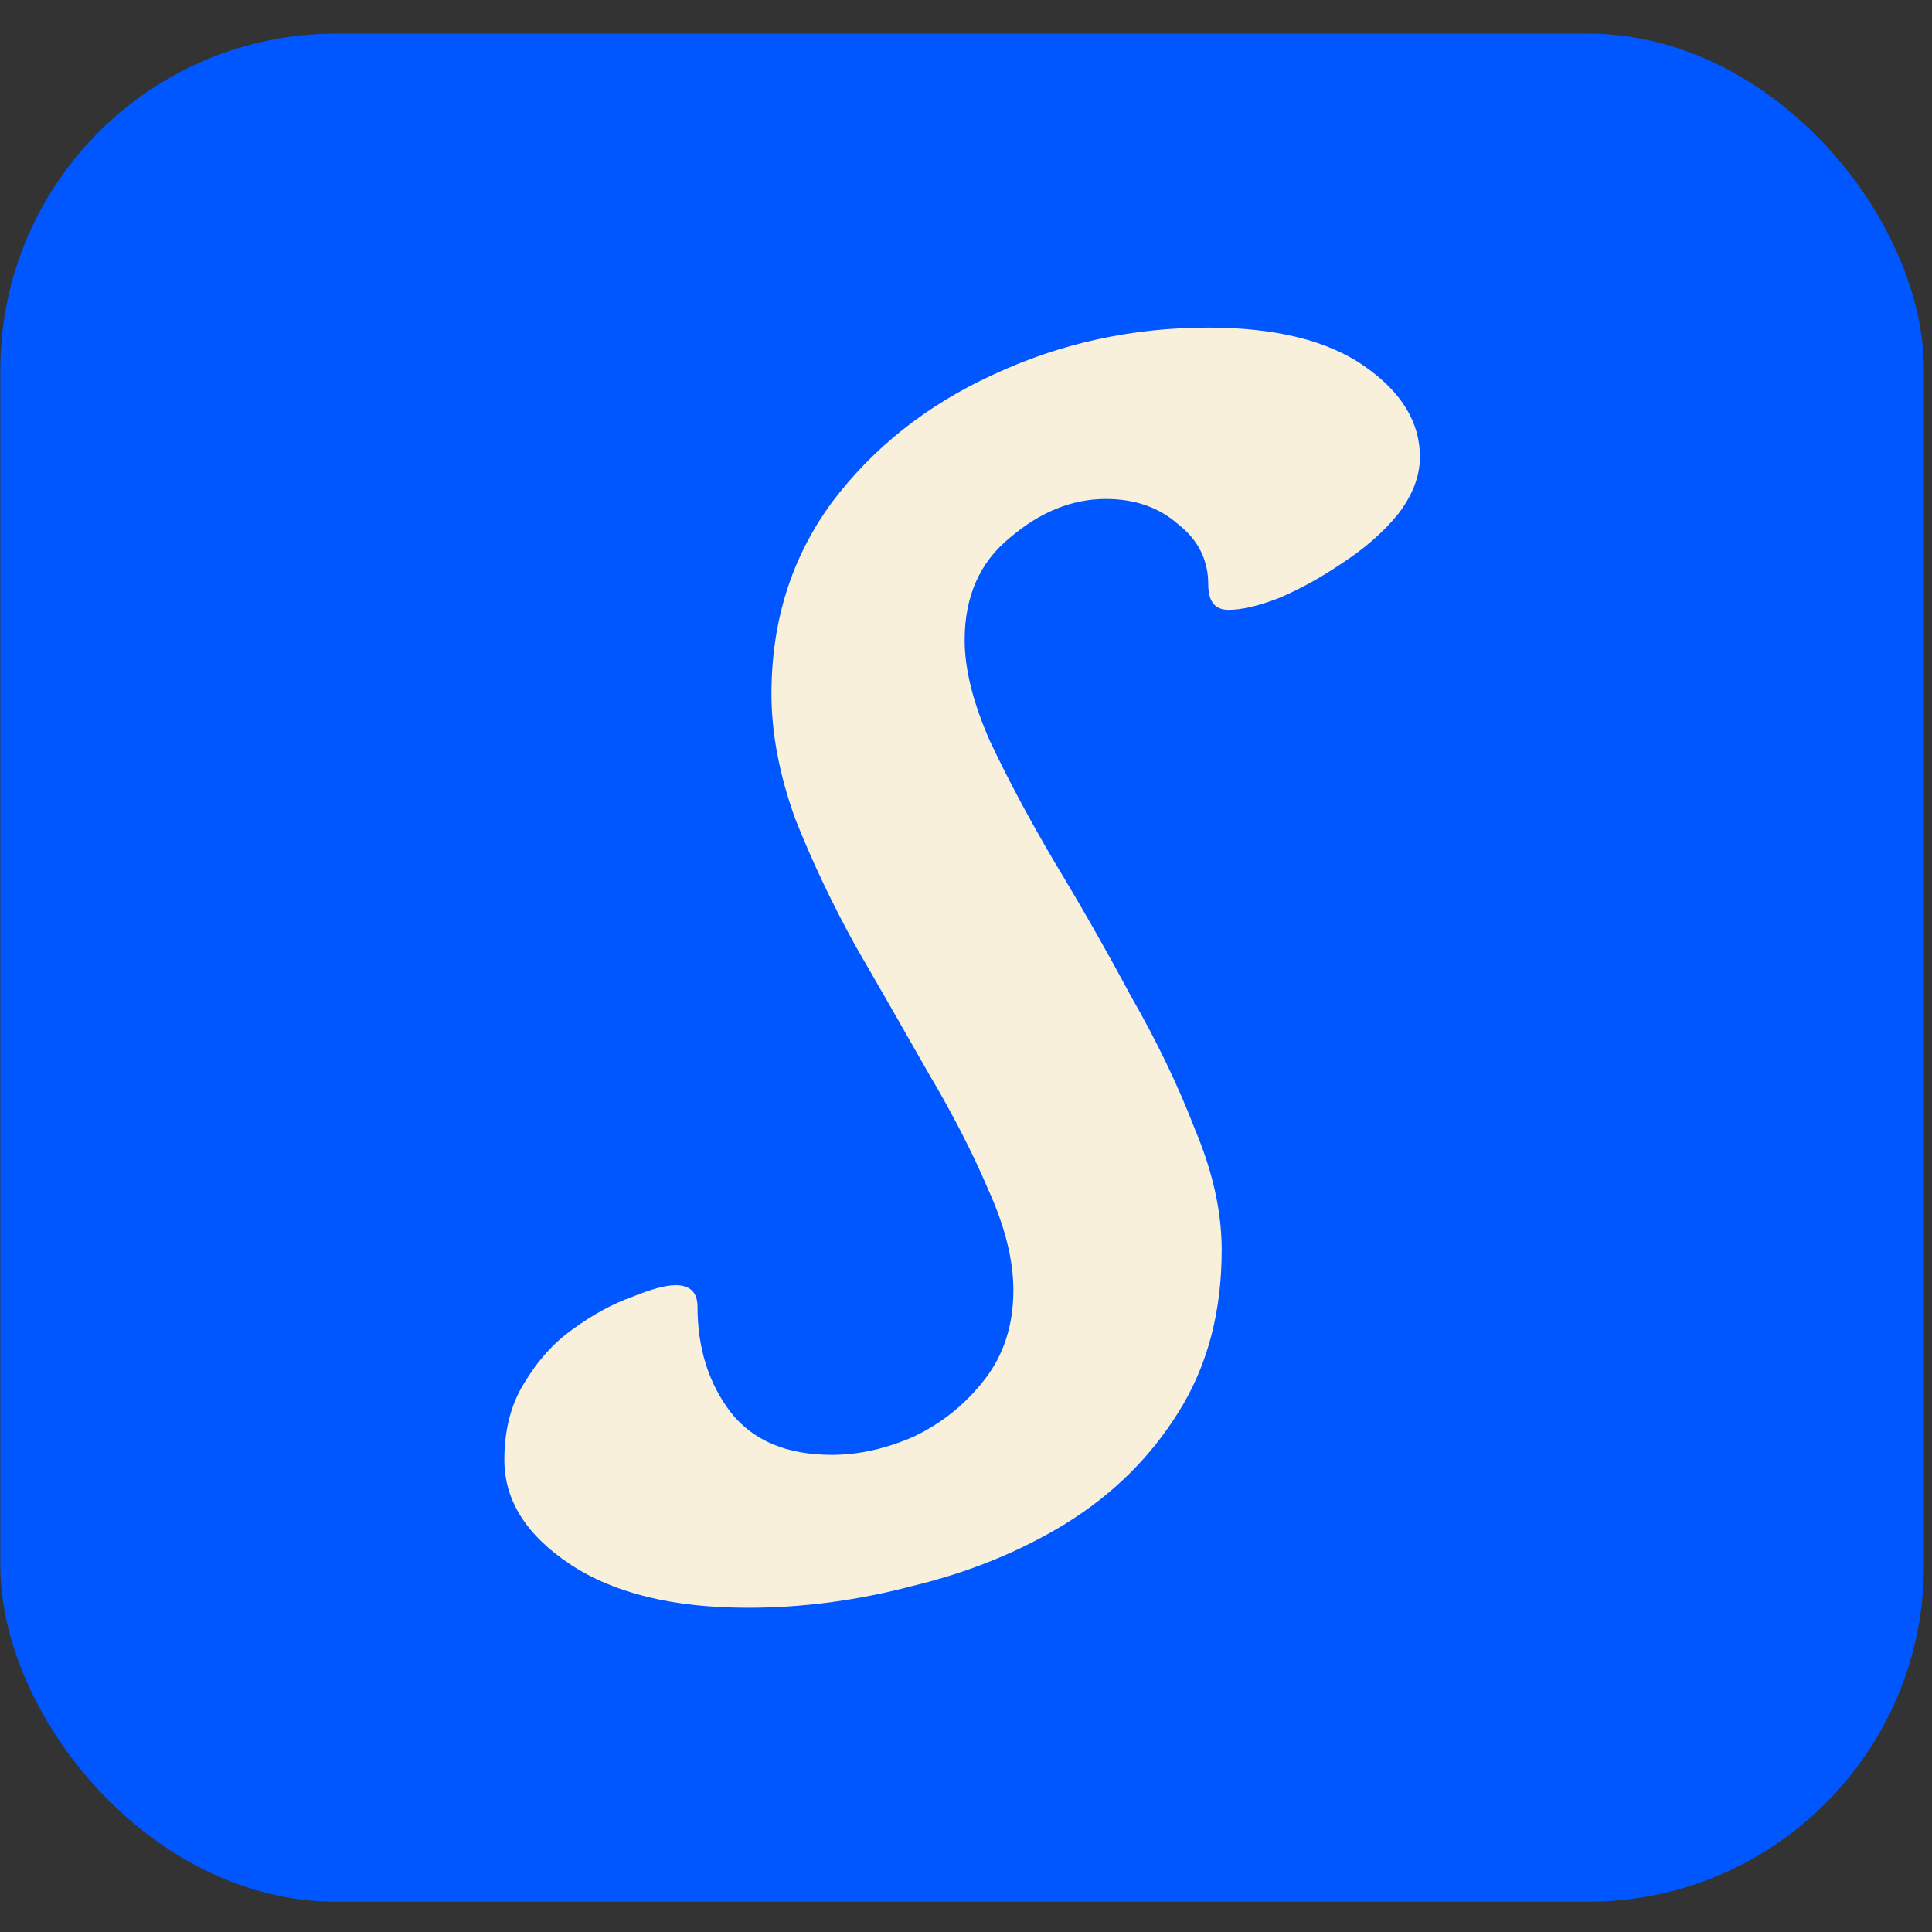 <svg width="46" height="46" viewBox="0 0 46 46" fill="none" xmlns="http://www.w3.org/2000/svg">
<rect x="0" y="0" width="46" height="46" fill="#333333" stroke="none"/>
<rect x="0.008" y="0.8" width="45.8" height="44.48" rx="8" fill="#0057FF"/>
<path d="M22.968 15.24C22.968 15.933 23.168 16.733 23.568 17.64C23.994 18.547 24.515 19.52 25.128 20.56C25.741 21.573 26.341 22.627 26.928 23.72C27.541 24.787 28.048 25.84 28.448 26.88C28.875 27.893 29.088 28.853 29.088 29.76C29.088 31.253 28.741 32.547 28.048 33.64C27.381 34.706 26.488 35.587 25.368 36.28C24.274 36.947 23.061 37.44 21.728 37.76C20.421 38.106 19.114 38.28 17.808 38.28C16.021 38.28 14.608 37.933 13.568 37.24C12.528 36.547 12.008 35.72 12.008 34.76C12.008 34.04 12.168 33.426 12.488 32.92C12.808 32.386 13.194 31.96 13.648 31.64C14.128 31.293 14.595 31.04 15.048 30.88C15.501 30.693 15.848 30.6 16.088 30.6C16.434 30.6 16.608 30.773 16.608 31.12C16.608 32.106 16.875 32.947 17.408 33.64C17.941 34.306 18.741 34.64 19.808 34.64C20.448 34.64 21.101 34.493 21.768 34.2C22.434 33.88 22.994 33.426 23.448 32.84C23.901 32.253 24.128 31.547 24.128 30.72C24.128 30 23.928 29.2 23.528 28.32C23.154 27.44 22.674 26.506 22.088 25.52C21.528 24.533 20.954 23.533 20.368 22.52C19.808 21.506 19.328 20.493 18.928 19.48C18.555 18.44 18.368 17.453 18.368 16.52C18.368 14.787 18.848 13.267 19.808 11.96C20.794 10.653 22.075 9.64 23.648 8.92C25.248 8.173 26.954 7.8 28.768 7.8C30.368 7.8 31.608 8.106 32.488 8.72C33.368 9.333 33.808 10.053 33.808 10.88C33.808 11.333 33.635 11.787 33.288 12.24C32.941 12.666 32.501 13.053 31.968 13.4C31.461 13.746 30.954 14.027 30.448 14.24C29.968 14.427 29.568 14.52 29.248 14.52C28.928 14.52 28.768 14.32 28.768 13.92C28.768 13.333 28.528 12.853 28.048 12.48C27.595 12.08 27.021 11.88 26.328 11.88C25.528 11.88 24.768 12.187 24.048 12.8C23.328 13.386 22.968 14.2 22.968 15.24Z" fill="#F8F0DB"/>
</svg>
